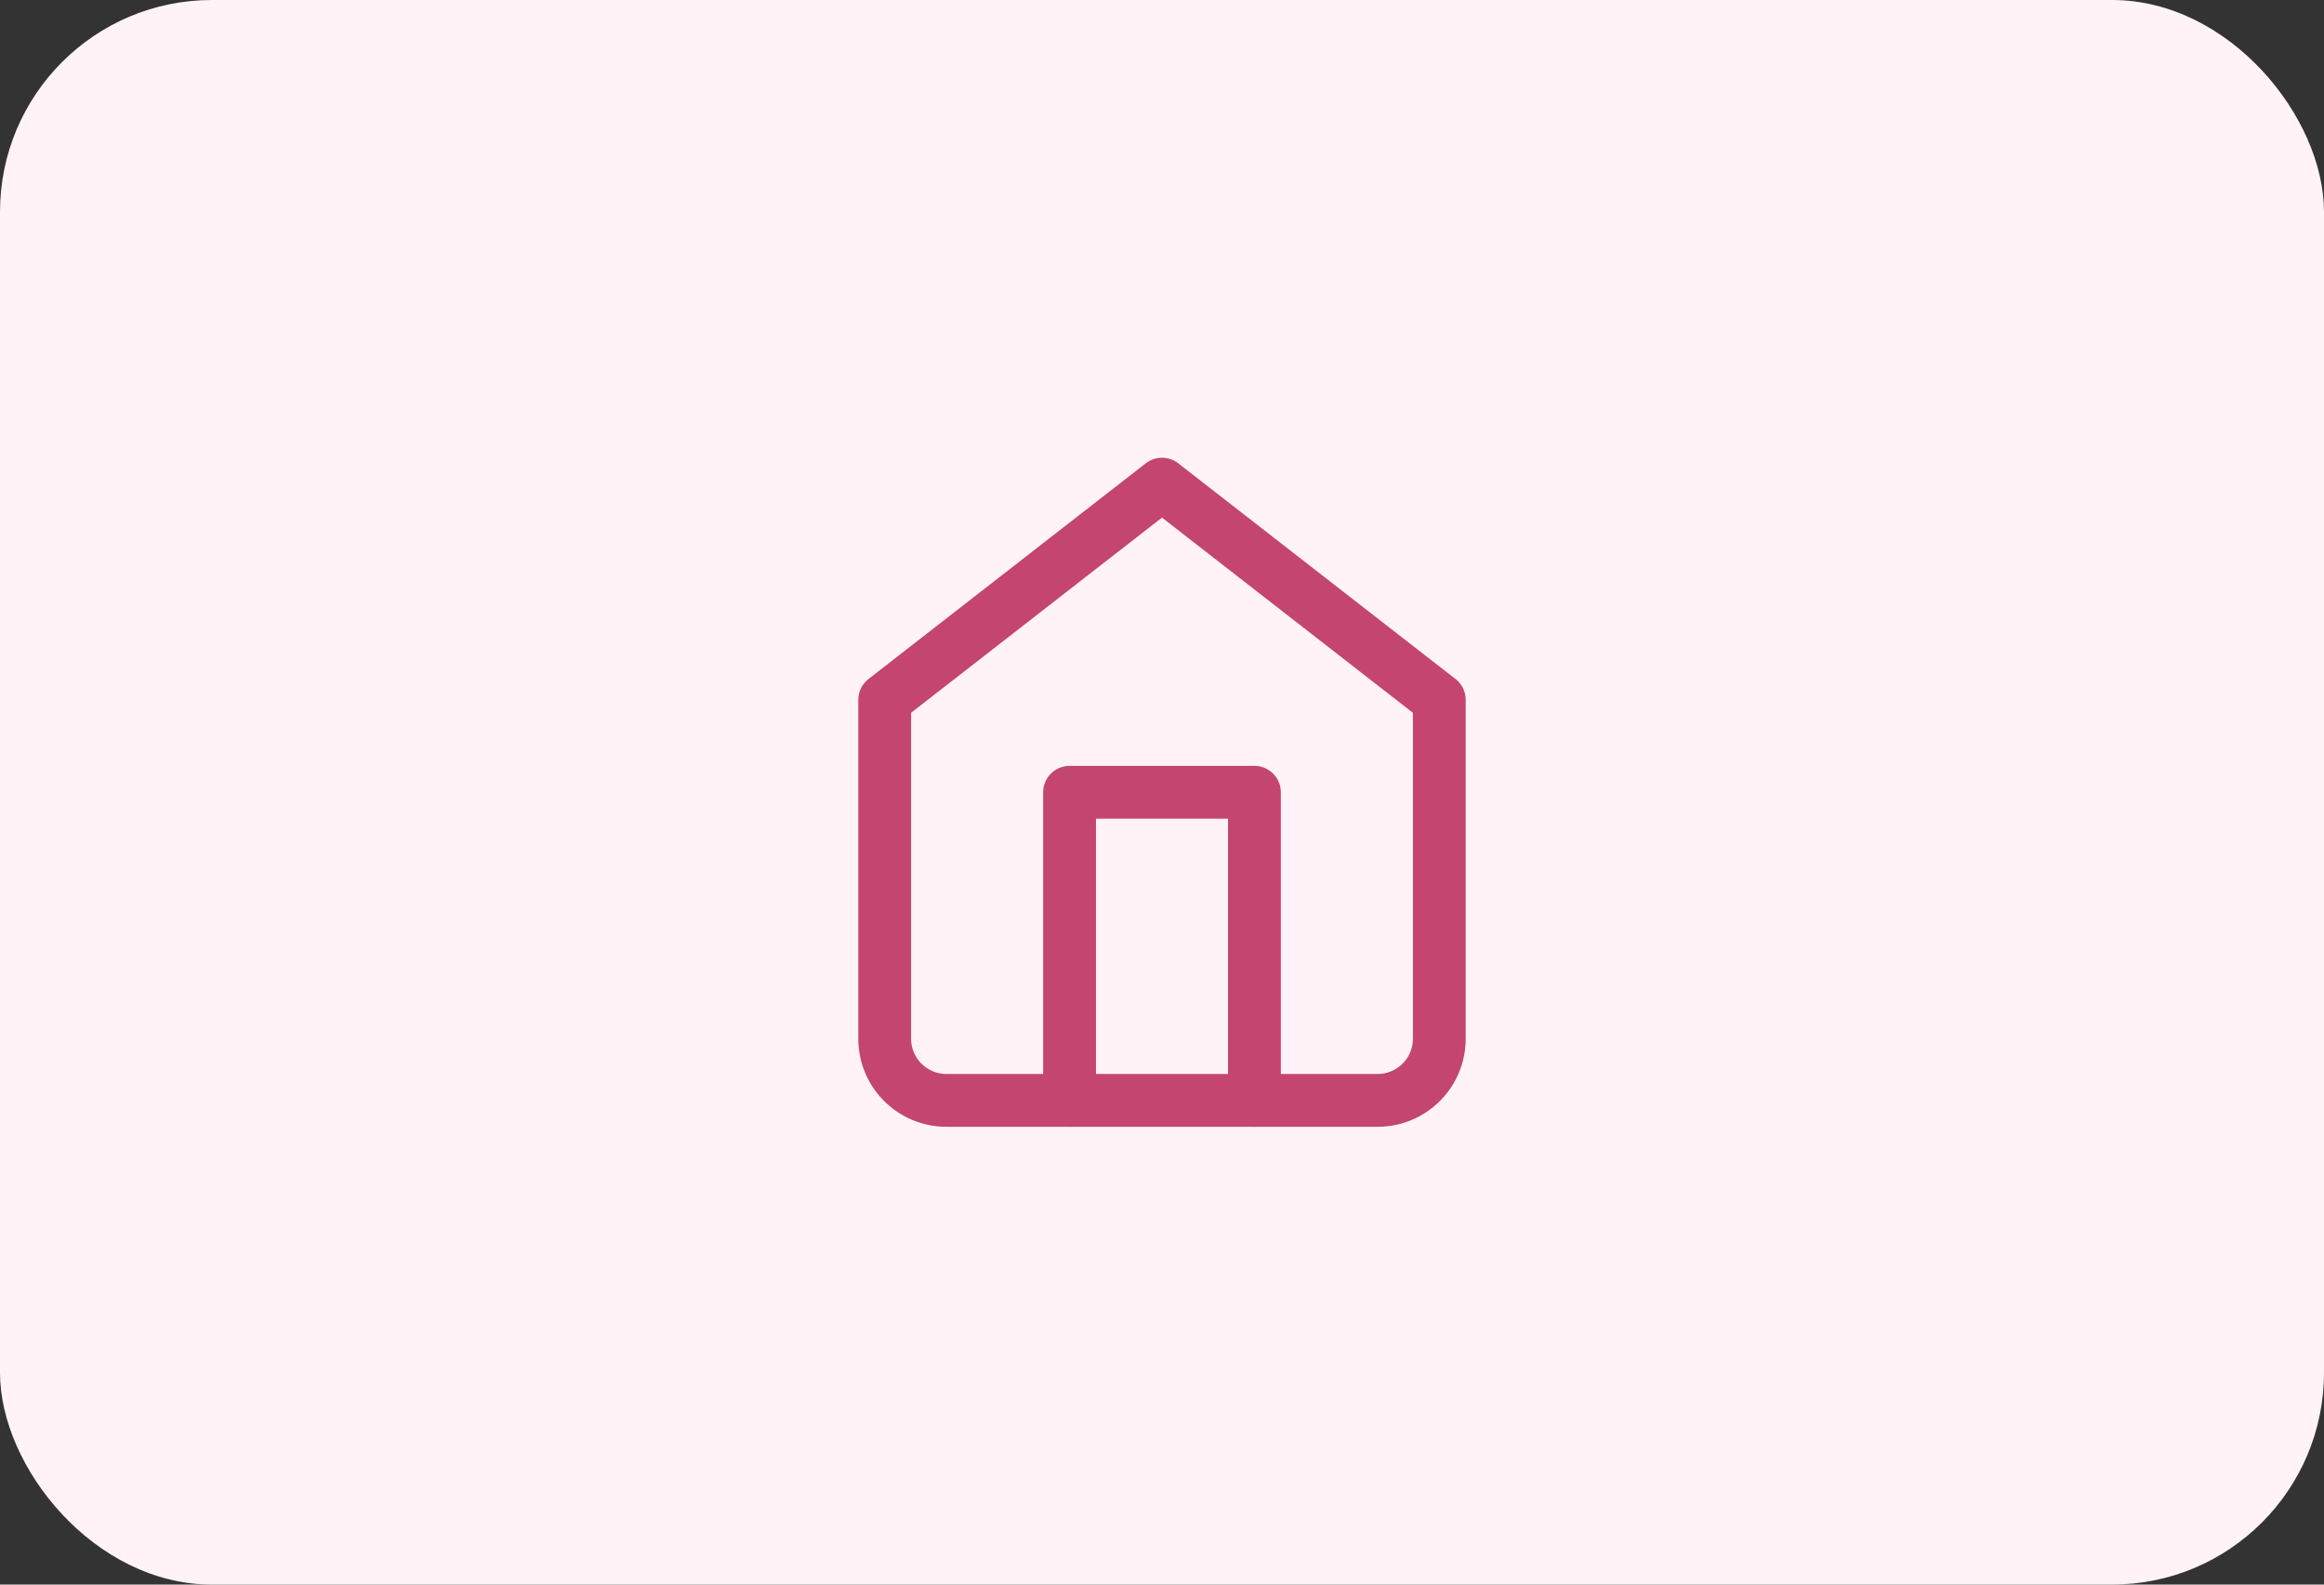 <svg width="44" height="30" viewBox="0 0 44 30" fill="none" xmlns="http://www.w3.org/2000/svg">
<rect x="0" y="0" width="44" height="30" fill="#333333" stroke="none"/>
<rect width="44" height="30" rx="4.012" fill="#FFF3F7"/>
<path d="M16.75 13.25L22 9.166L27.25 13.25V19.666C27.25 19.976 27.127 20.273 26.908 20.491C26.689 20.71 26.393 20.833 26.083 20.833H17.917C17.607 20.833 17.311 20.71 17.092 20.491C16.873 20.273 16.75 19.976 16.75 19.666V13.25Z" stroke="#C4456F" stroke-linecap="round" stroke-linejoin="round"/>
<path d="M20.25 20.833V15H23.75V20.833" stroke="#C4456F" stroke-linecap="round" stroke-linejoin="round"/>
</svg>
